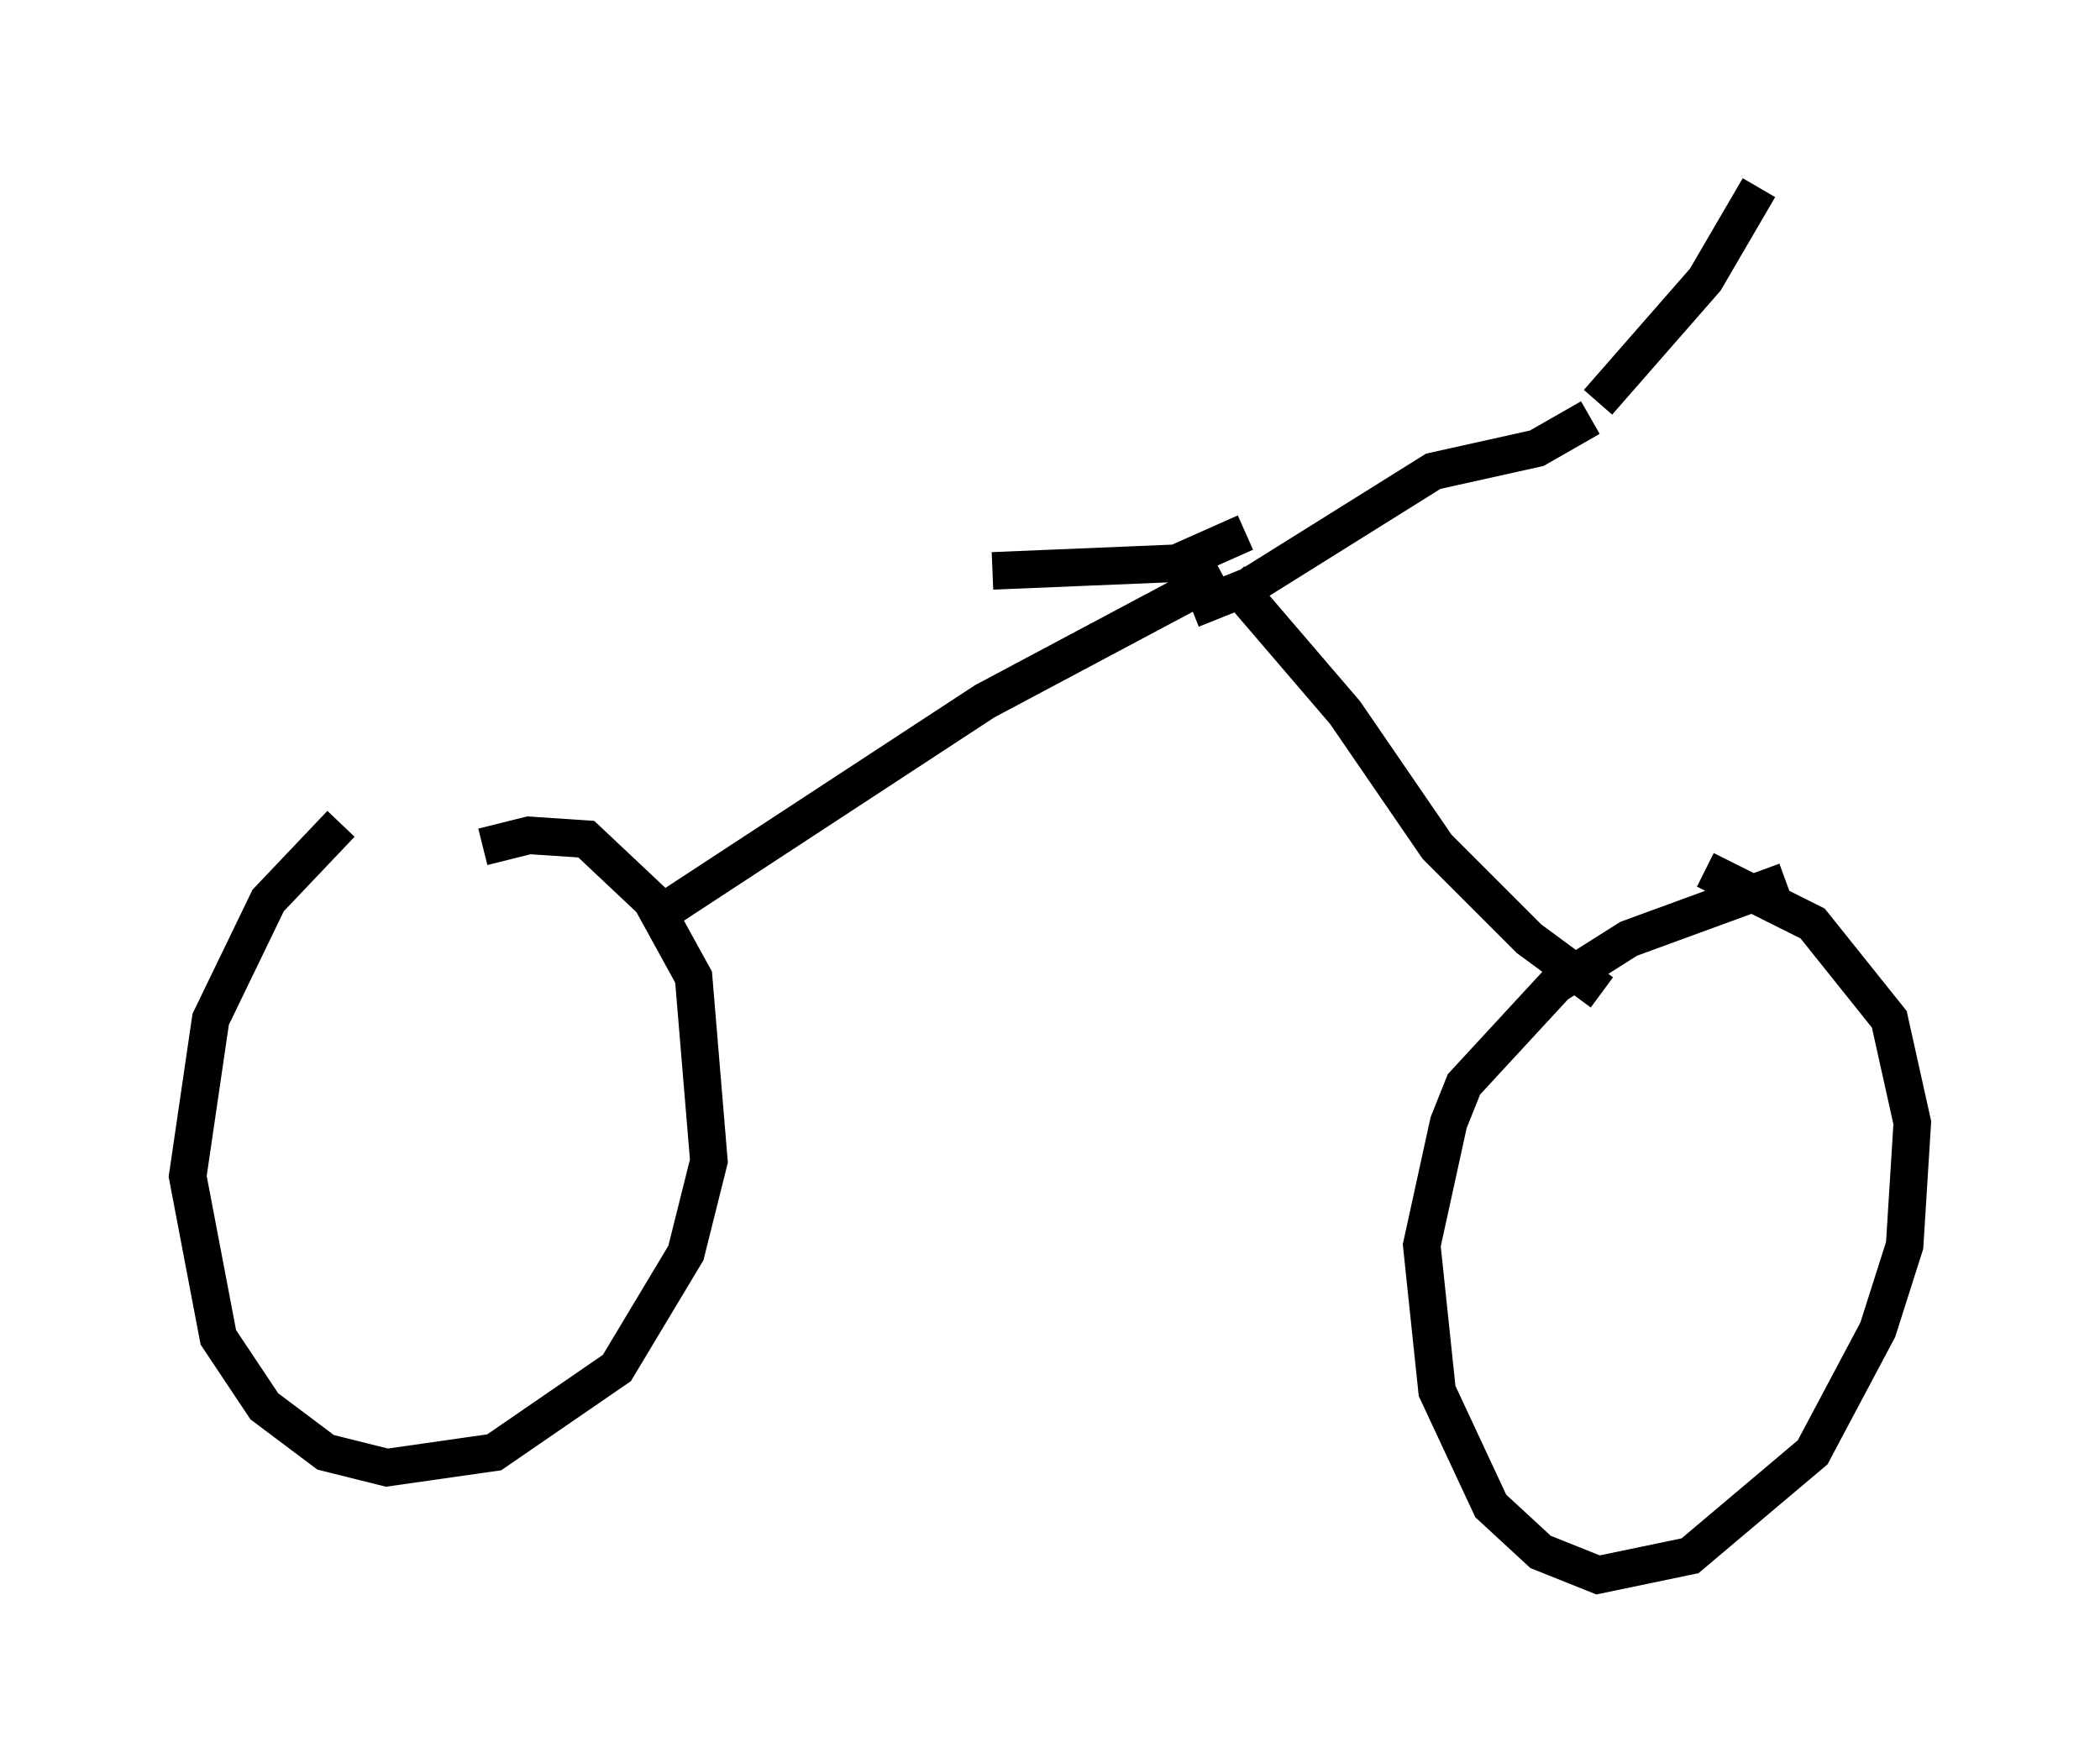 <?xml version="1.0" encoding="utf-8" ?>
<svg baseProfile="full" height="46.955" version="1.1" width="55.938" xmlns="http://www.w3.org/2000/svg" xmlns:ev="http://www.w3.org/2001/xml-events" xmlns:xlink="http://www.w3.org/1999/xlink"><defs /><rect fill="white" height="46.955" width="55.938" x="0" y="0" /><path d="M12.758, 20.211 m-3.675, 1.735 l-1.94, 2.042 -1.531, 3.165 l-0.613, 4.185 0.817, 4.288 l1.225, 1.838 1.633, 1.225 l1.633, 0.408 2.858, -0.408 l3.267, -2.246 1.838, -3.063 l0.613, -2.45 -0.408, -4.9 l-1.123, -2.042 -1.735, -1.633 l-1.531, -0.102 -1.225, 0.306 m4.798, 1.735 l8.575, -5.615 6.329, -3.369 m0.204, 0.102 l3.063, 3.573 2.45, 3.573 l2.45, 2.45 1.94, 1.429 m4.9, -2.96 l-4.185, 1.531 -1.94, 1.225 l-2.45, 2.654 -0.408, 1.021 l-0.715, 3.267 0.408, 3.879 l1.429, 3.063 1.327, 1.225 l1.531, 0.613 2.45, -0.51 l3.267, -2.756 1.735, -3.267 l0.715, -2.246 0.204, -3.267 l-0.613, -2.756 -2.042, -2.552 l-2.858, -1.429 m-13.679, -6.942 l1.531, -0.613 4.9, -3.063 l2.756, -0.613 1.429, -0.817 m0.204, -0.408 l2.858, -3.267 1.429, -2.45 m-13.679, 9.188 l-1.838, 0.817 -4.9, 0.204 " fill="none" stroke="black" stroke-width="1" /></svg>